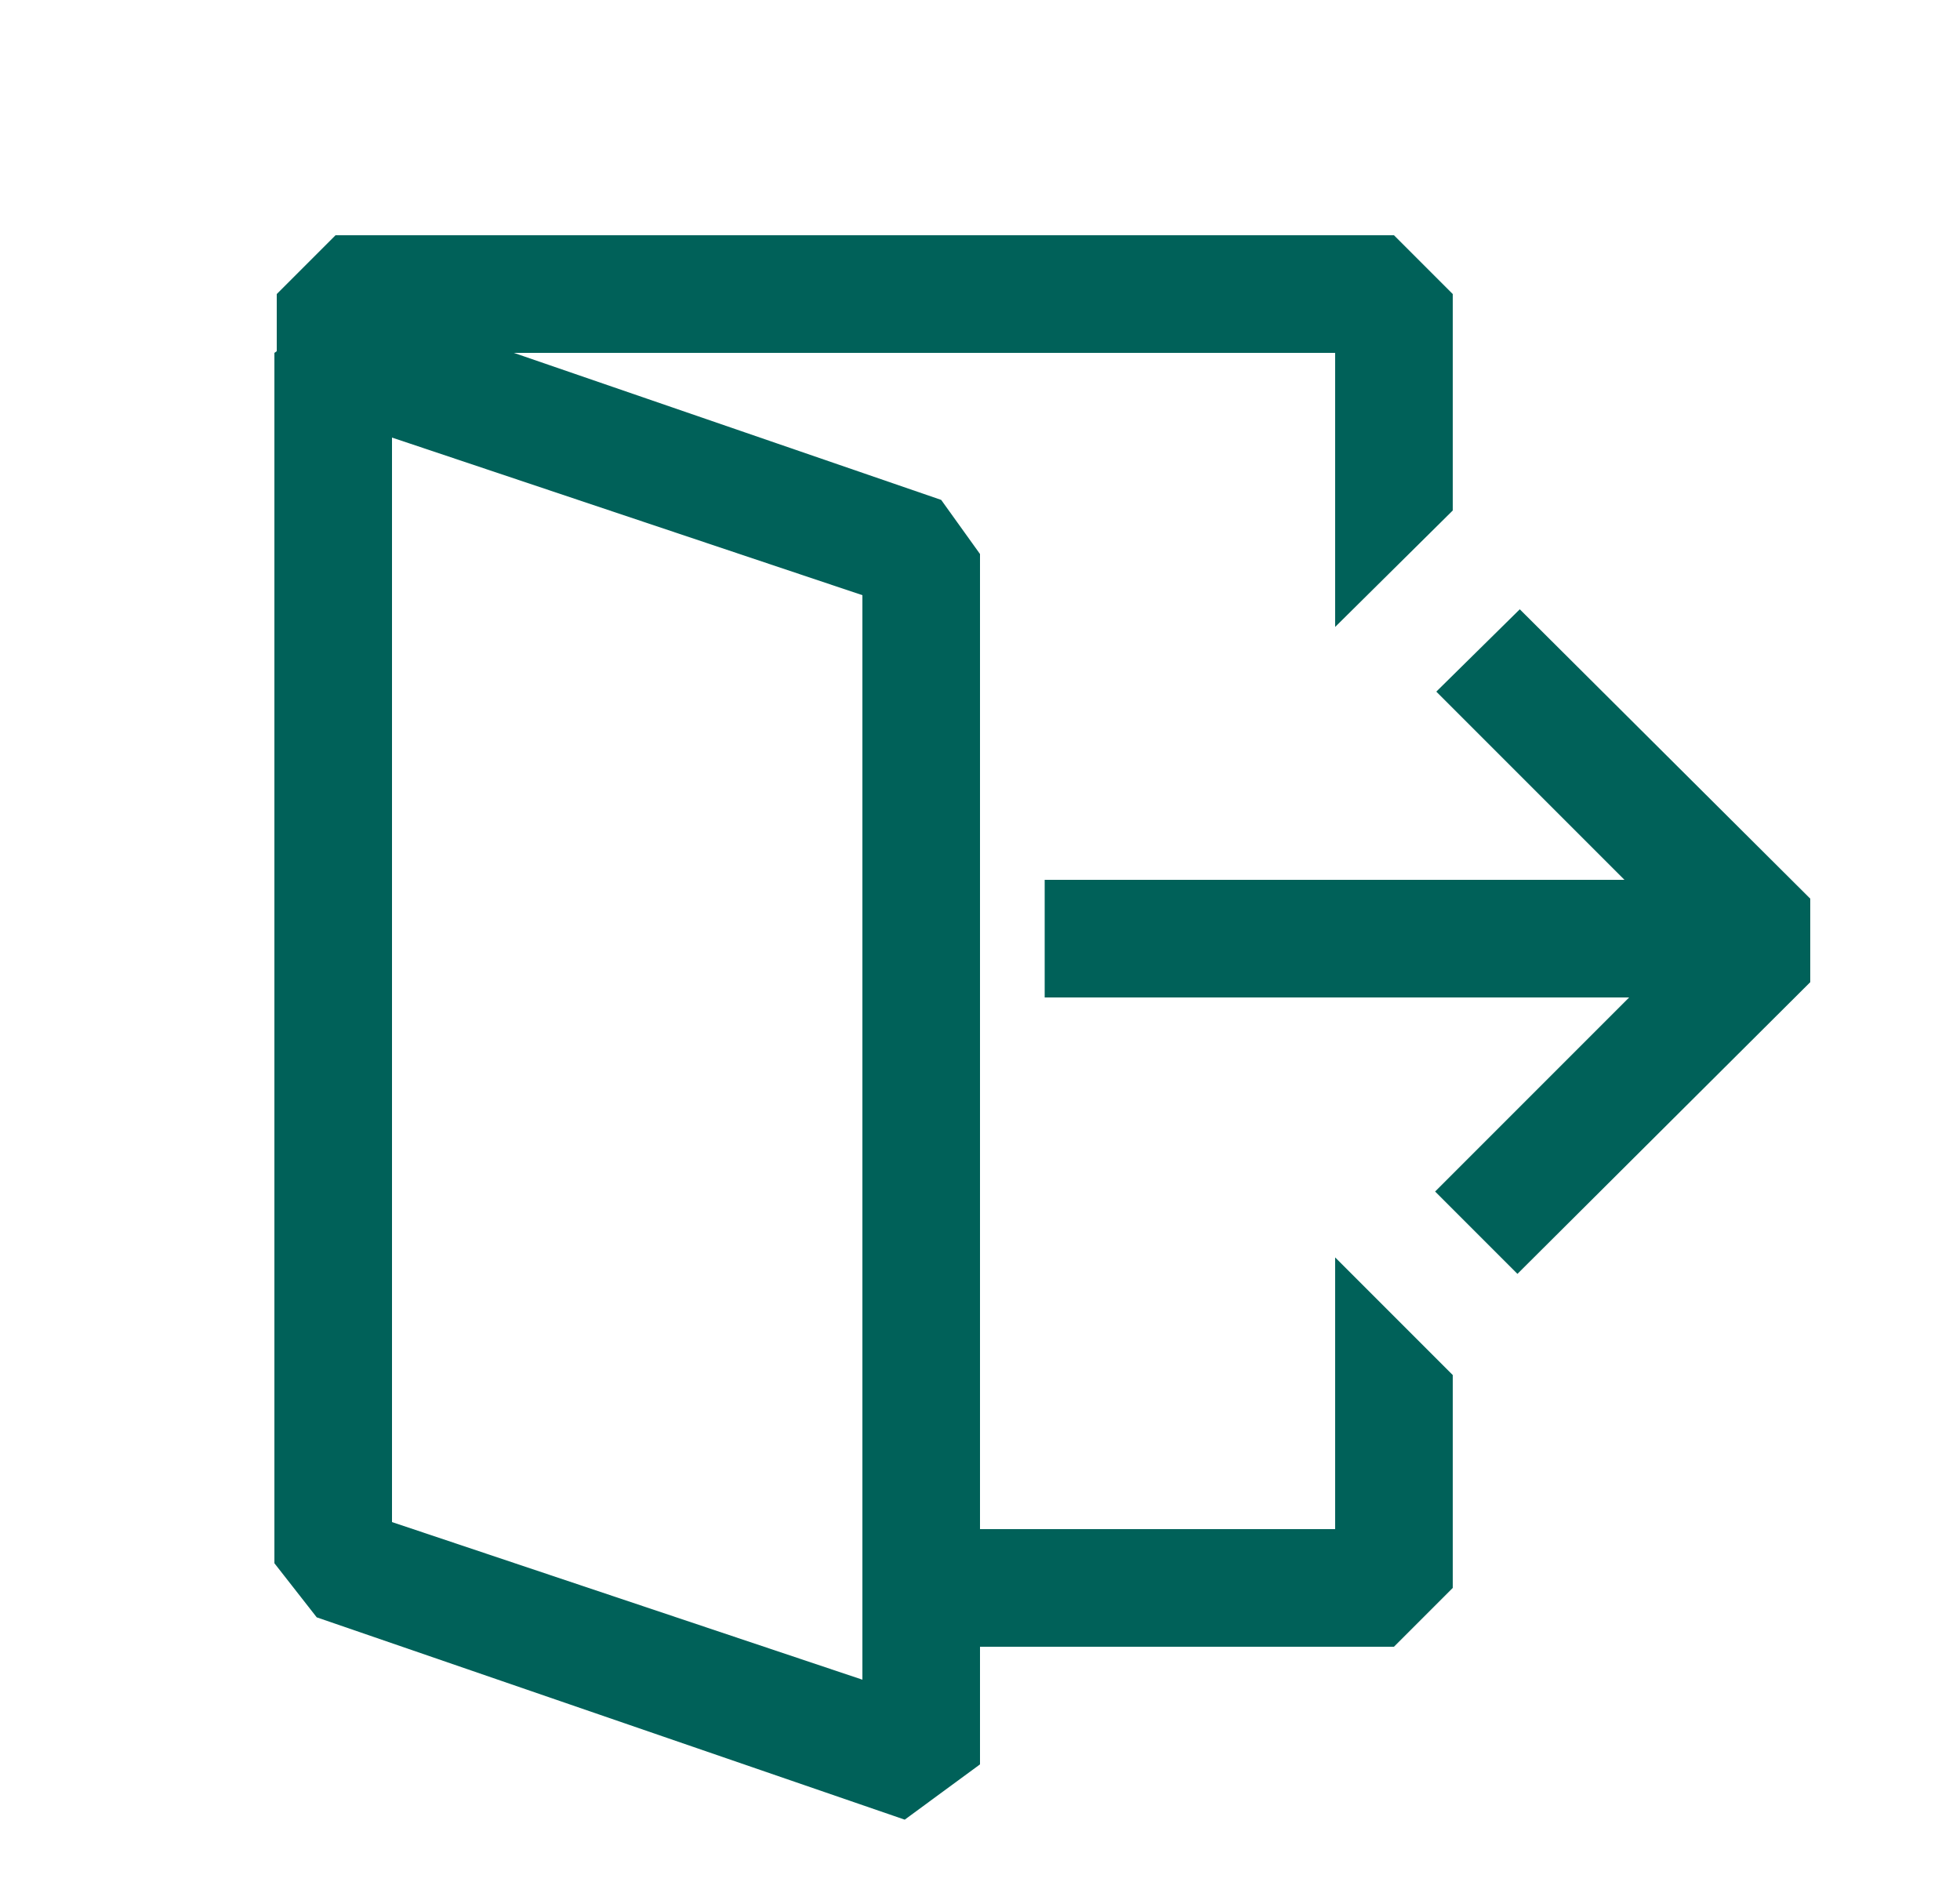 <svg width="25" height="24" viewBox="0 0 25 24" fill="none" xmlns="http://www.w3.org/2000/svg">
<path fill-rule="evenodd" clip-rule="evenodd" d="M17.03 5.655V7.995L18.53 6.51V3.75L17.78 3H4.28L3.53 3.75V4.479L3.5 4.5V19.935L4.04 20.625L11.54 23.205L12.5 22.5V21H17.78L18.53 20.25V17.535L17.03 16.035V19.5H12.5V7.065L12.005 6.375L6.554 4.5H17.03V5.655ZM11 21.42L5 19.41V5.58L11 7.59V21.42ZM20.78 12.72H13.325V11.22H20.72L18.32 8.82L19.385 7.77L23.09 11.46V12.525L19.355 16.245L18.305 15.195L20.78 12.72Z" fill="#006159"/>
</svg>
